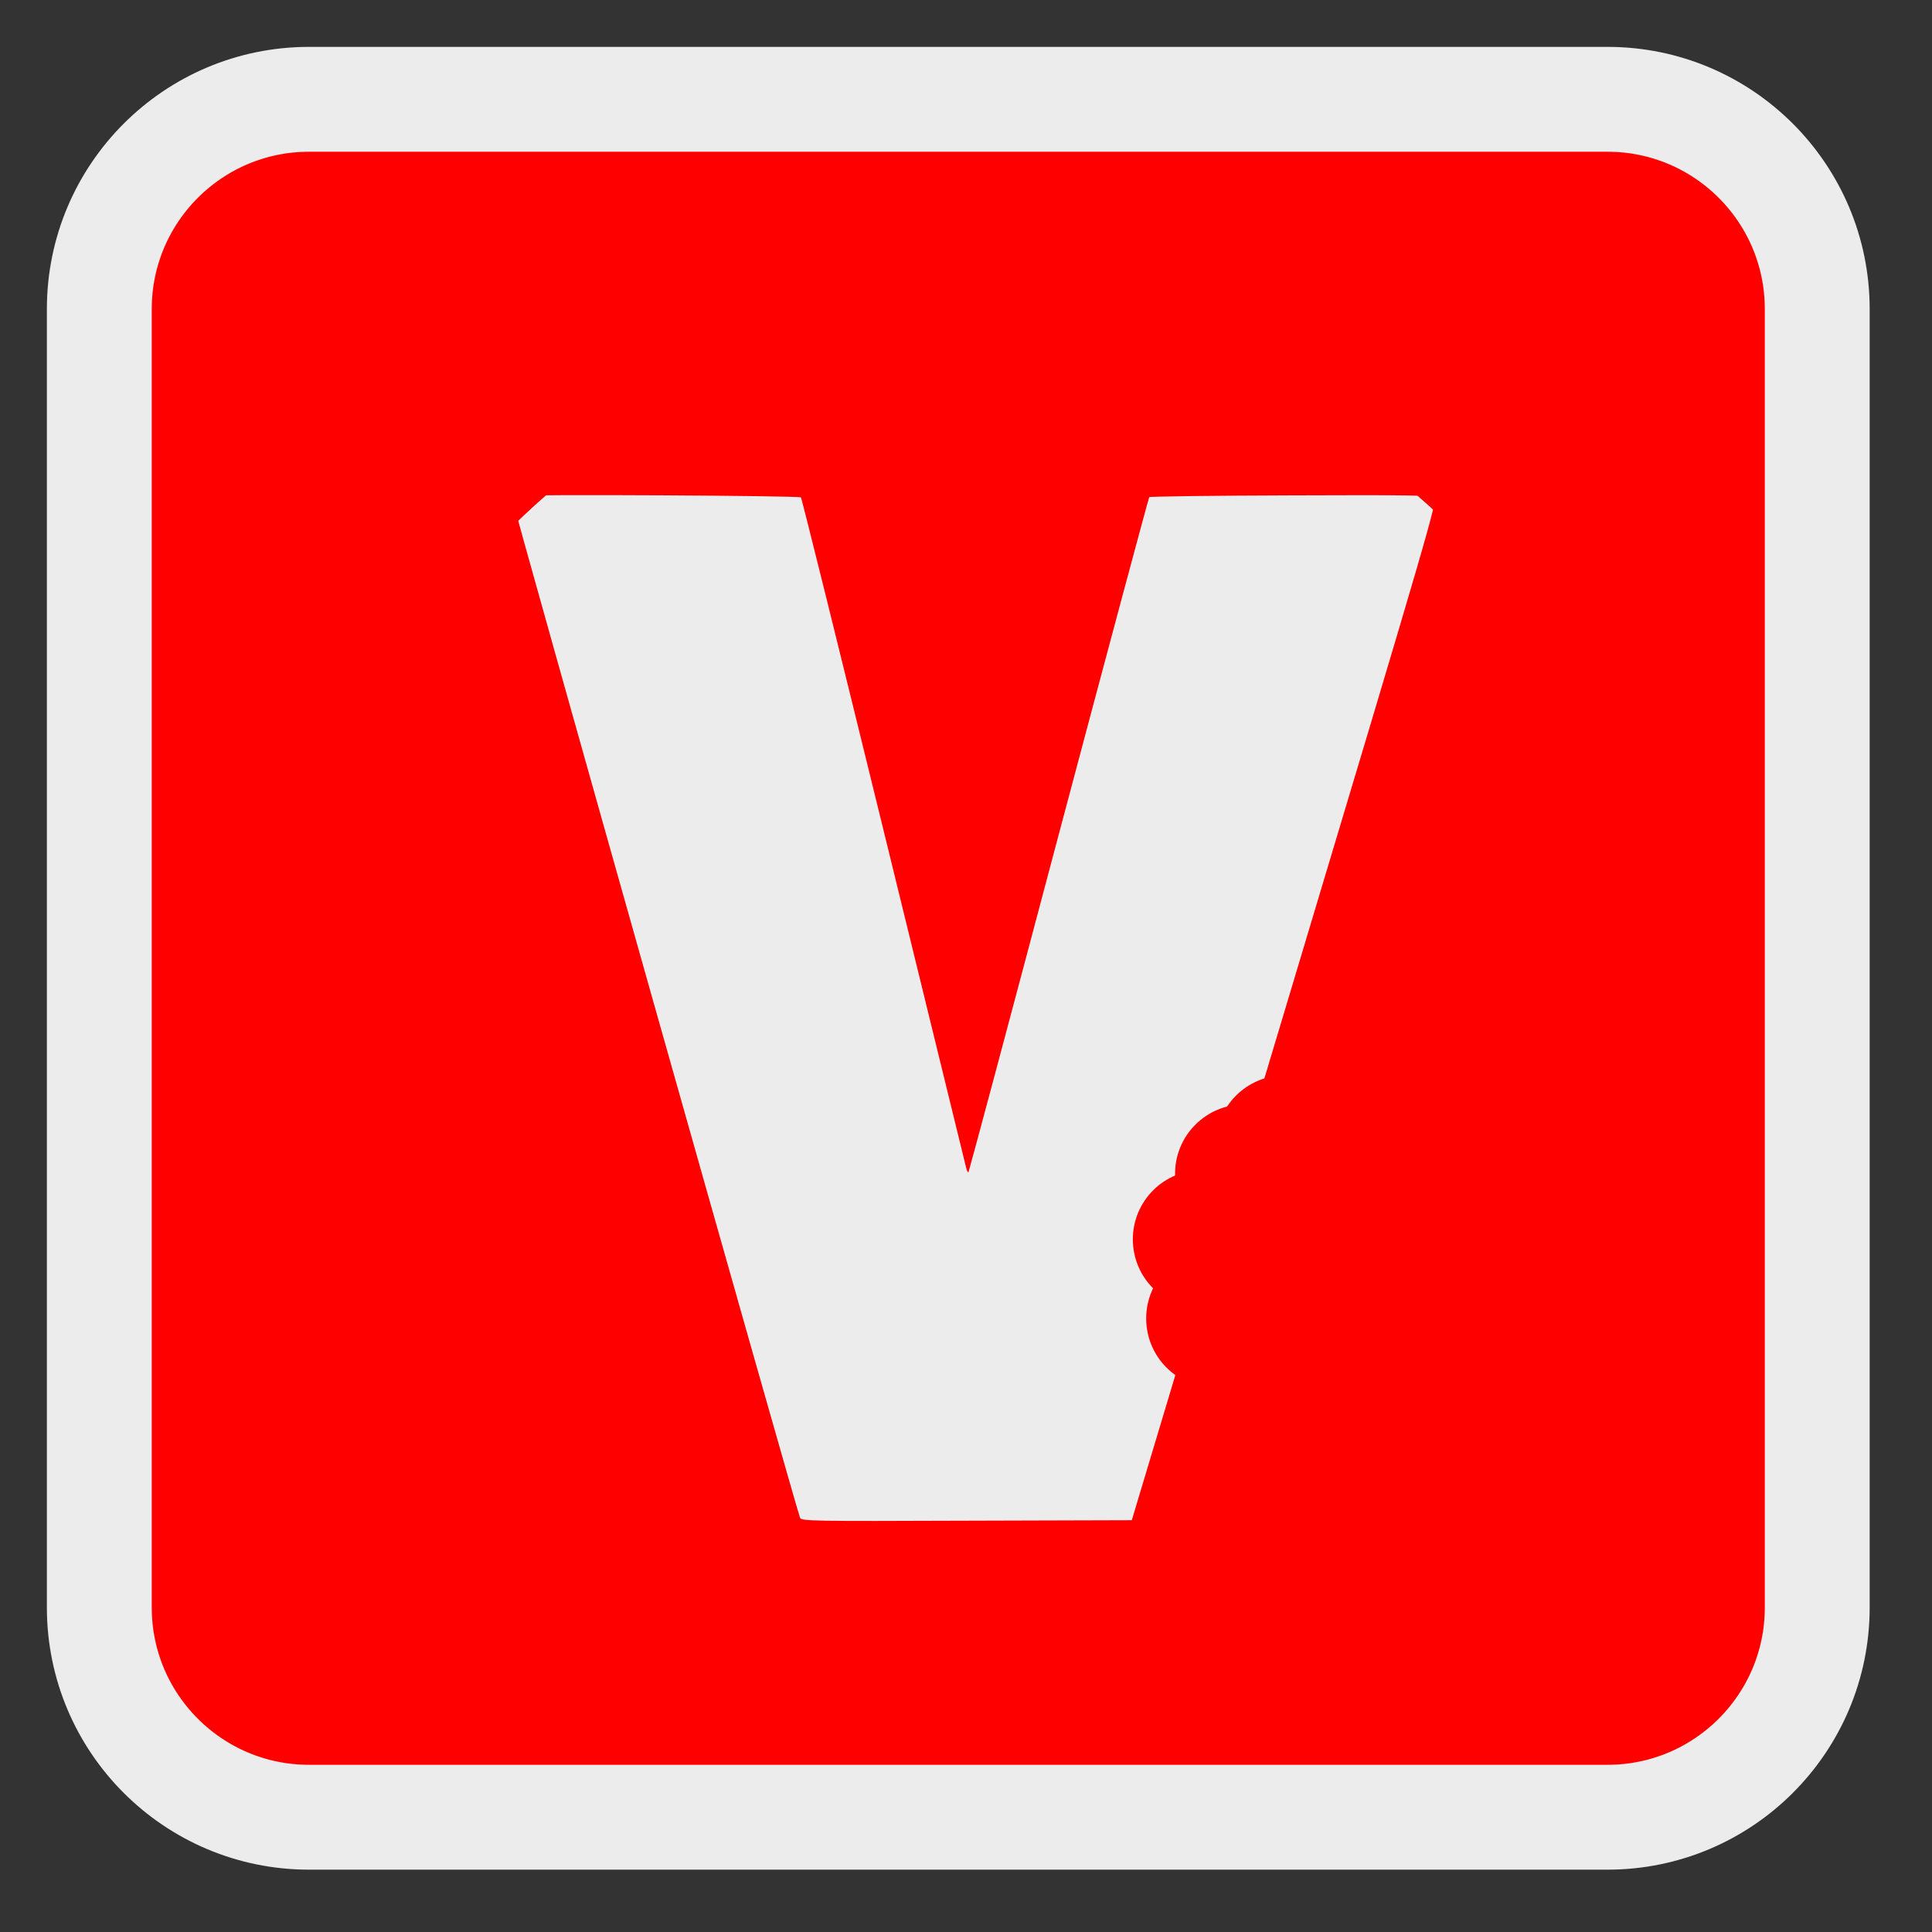 
<svg xmlns="http://www.w3.org/2000/svg" xmlns:xlink="http://www.w3.org/1999/xlink" width="64px" height="64px" viewBox="0 0 64 64" version="1.1">
<rect x="0" y="0" width="64" height="64" fill="#333333" stroke="none"/>
<g id="surface1">
<path style="fill-rule:nonzero;fill:rgb(100%,0%,0%);fill-opacity:1;stroke-width:56.032;stroke-linecap:butt;stroke-linejoin:miter;stroke:rgb(92.549%,92.549%,92.549%);stroke-opacity:1;stroke-miterlimit:4;" d="M 165.125 53.062 L 858.875 53.062 C 920.75 53.062 970.938 103.25 970.938 165.125 L 970.938 858.875 C 970.938 920.75 920.75 970.938 858.875 970.938 L 165.125 970.938 C 103.25 970.938 53.062 920.75 53.062 858.875 L 53.062 165.125 C 53.062 103.25 103.25 53.062 165.125 53.062 Z M 165.125 53.062 " transform="matrix(0.062,0,0,0.062,0,0)"/>
<path style=" stroke:none;fill-rule:evenodd;fill:rgb(92.549%,92.549%,92.549%);fill-opacity:1;" d="M 54.566 33.086 C 54.566 20.906 44.695 11.035 32.516 11.035 C 20.336 11.035 10.465 20.906 10.465 33.086 C 10.465 45.266 20.336 55.137 32.516 55.137 C 44.695 55.137 54.566 45.266 54.566 33.086 Z M 54.566 33.086 "/>
<path style=" stroke:none;fill-rule:nonzero;fill:rgb(100%,0%,0%);fill-opacity:1;" d="M 30.289 57.051 C 29.086 56.938 28.547 56.875 28.043 56.797 C 23.77 56.125 20.031 54.492 16.699 51.84 C 12.191 48.25 9.094 43.617 7.785 38.496 C 7.191 36.184 7.012 34.652 7.012 31.957 C 7.012 29.734 7.078 28.922 7.398 27.176 C 8.43 21.559 11.32 16.648 15.906 12.723 C 20.488 8.805 25.906 6.828 32.082 6.828 C 39.059 6.824 44.953 9.266 49.875 14.191 C 54.328 18.641 56.707 23.789 57.18 29.98 C 57.273 31.203 57.223 33.91 57.086 35.02 C 56.301 41.387 53.484 46.652 48.562 50.973 C 44.699 54.363 40.359 56.301 35.203 56.934 C 34.422 57.031 30.938 57.113 30.289 57.051 Z M 42.562 33.465 C 47.434 17.23 47.625 16.566 47.508 16.48 C 47.406 16.406 46.633 16.395 42.75 16.41 C 40.199 16.418 38.094 16.445 38.07 16.469 C 38.051 16.492 36.699 21.523 35.07 27.652 C 33.445 33.785 32.098 38.812 32.082 38.832 C 32.062 38.848 32.027 38.781 32.004 38.68 C 31.98 38.578 30.75 33.551 29.27 27.512 C 27.789 21.469 26.559 16.5 26.531 16.477 C 26.477 16.418 17.504 16.371 17.195 16.426 C 17.039 16.457 16.992 16.496 16.992 16.602 C 16.992 16.75 26.41 50.102 26.504 50.281 C 26.559 50.387 26.871 50.395 32.027 50.375 L 37.492 50.359 Z M 42.562 33.465 "/>
<path style=" stroke:none;fill-rule:evenodd;fill:rgb(100%,0%,0%);fill-opacity:1;" d="M 42.57 43.676 C 42.57 44.945 41.539 45.977 40.27 45.977 C 38.996 45.977 37.969 44.945 37.969 43.676 C 37.969 42.41 38.996 41.379 40.27 41.379 C 41.539 41.379 42.57 42.41 42.57 43.676 Z M 42.57 43.676 "/>
<path style=" stroke:none;fill-rule:evenodd;fill:rgb(100%,0%,0%);fill-opacity:1;" d="M 42.129 41.055 C 42.129 42.324 41.098 43.352 39.828 43.352 C 38.555 43.352 37.527 42.324 37.527 41.055 C 37.527 39.785 38.555 38.758 39.828 38.758 C 41.098 38.758 42.129 39.785 42.129 41.055 Z M 42.129 41.055 "/>
<path style=" stroke:none;fill-rule:evenodd;fill:rgb(100%,0%,0%);fill-opacity:1;" d="M 43.527 38.879 C 43.527 40.148 42.5 41.176 41.227 41.176 C 39.957 41.176 38.926 40.148 38.926 38.879 C 38.926 37.609 39.957 36.582 41.227 36.582 C 42.5 36.582 43.527 37.609 43.527 38.879 Z M 43.527 38.879 "/>
<path style=" stroke:none;fill-rule:evenodd;fill:rgb(100%,0%,0%);fill-opacity:1;" d="M 44.871 37.922 C 44.871 39.191 43.84 40.219 42.57 40.219 C 41.297 40.219 40.27 39.191 40.27 37.922 C 40.27 36.652 41.297 35.621 42.57 35.621 C 43.84 35.621 44.871 36.652 44.871 37.922 Z M 44.871 37.922 "/>
</g>
</svg>
